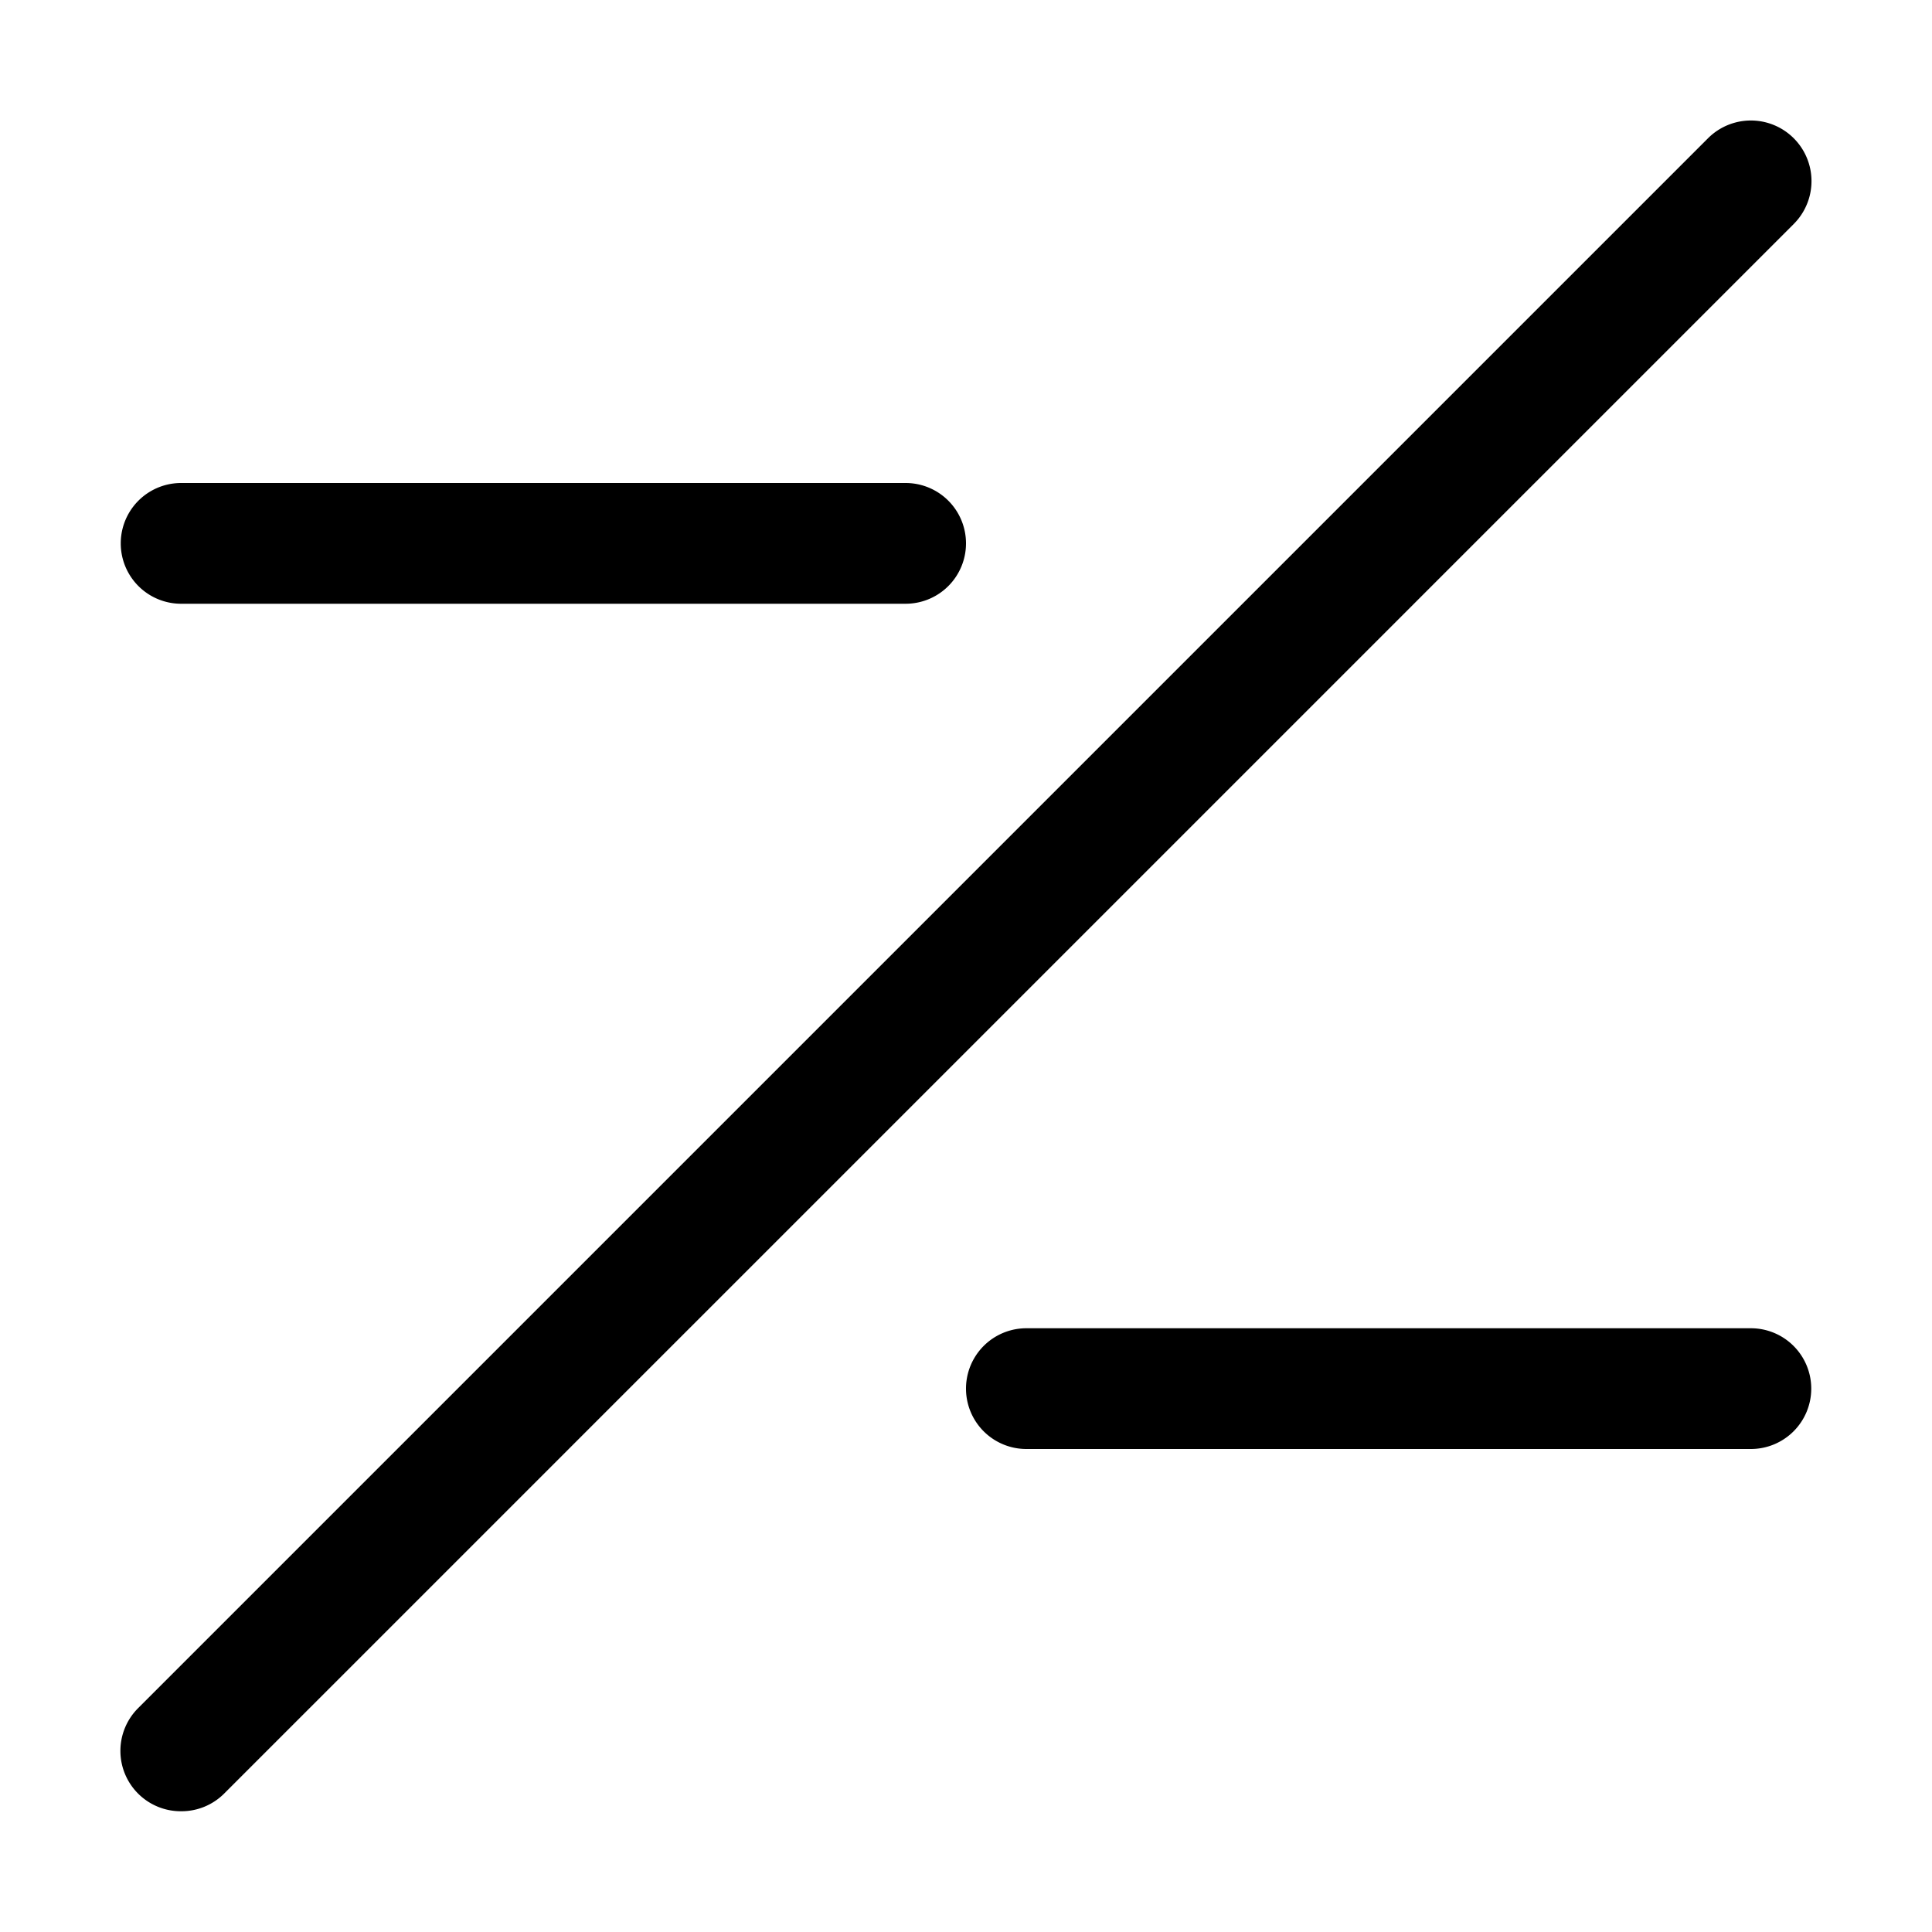 <svg id="Layer_1" data-name="Layer 1" xmlns="http://www.w3.org/2000/svg" width="32" height="32" viewBox="0 0 32 32"><g id="Minus_Minus_-_32" data-name="Minus/Minus - 32"><path d="M3,30a1,1,0,0,1-.71-.29,1,1,0,0,1,0-1.42l26-26a1,1,0,1,1,1.42,1.42l-26,26A1,1,0,0,1,3,30ZM16,9a1,1,0,0,0-1-1H3a1,1,0,0,0,0,2H15A1,1,0,0,0,16,9ZM30,23a1,1,0,0,0-1-1H17a1,1,0,0,0,0,2H29A1,1,0,0,0,30,23Z"/></g></svg>